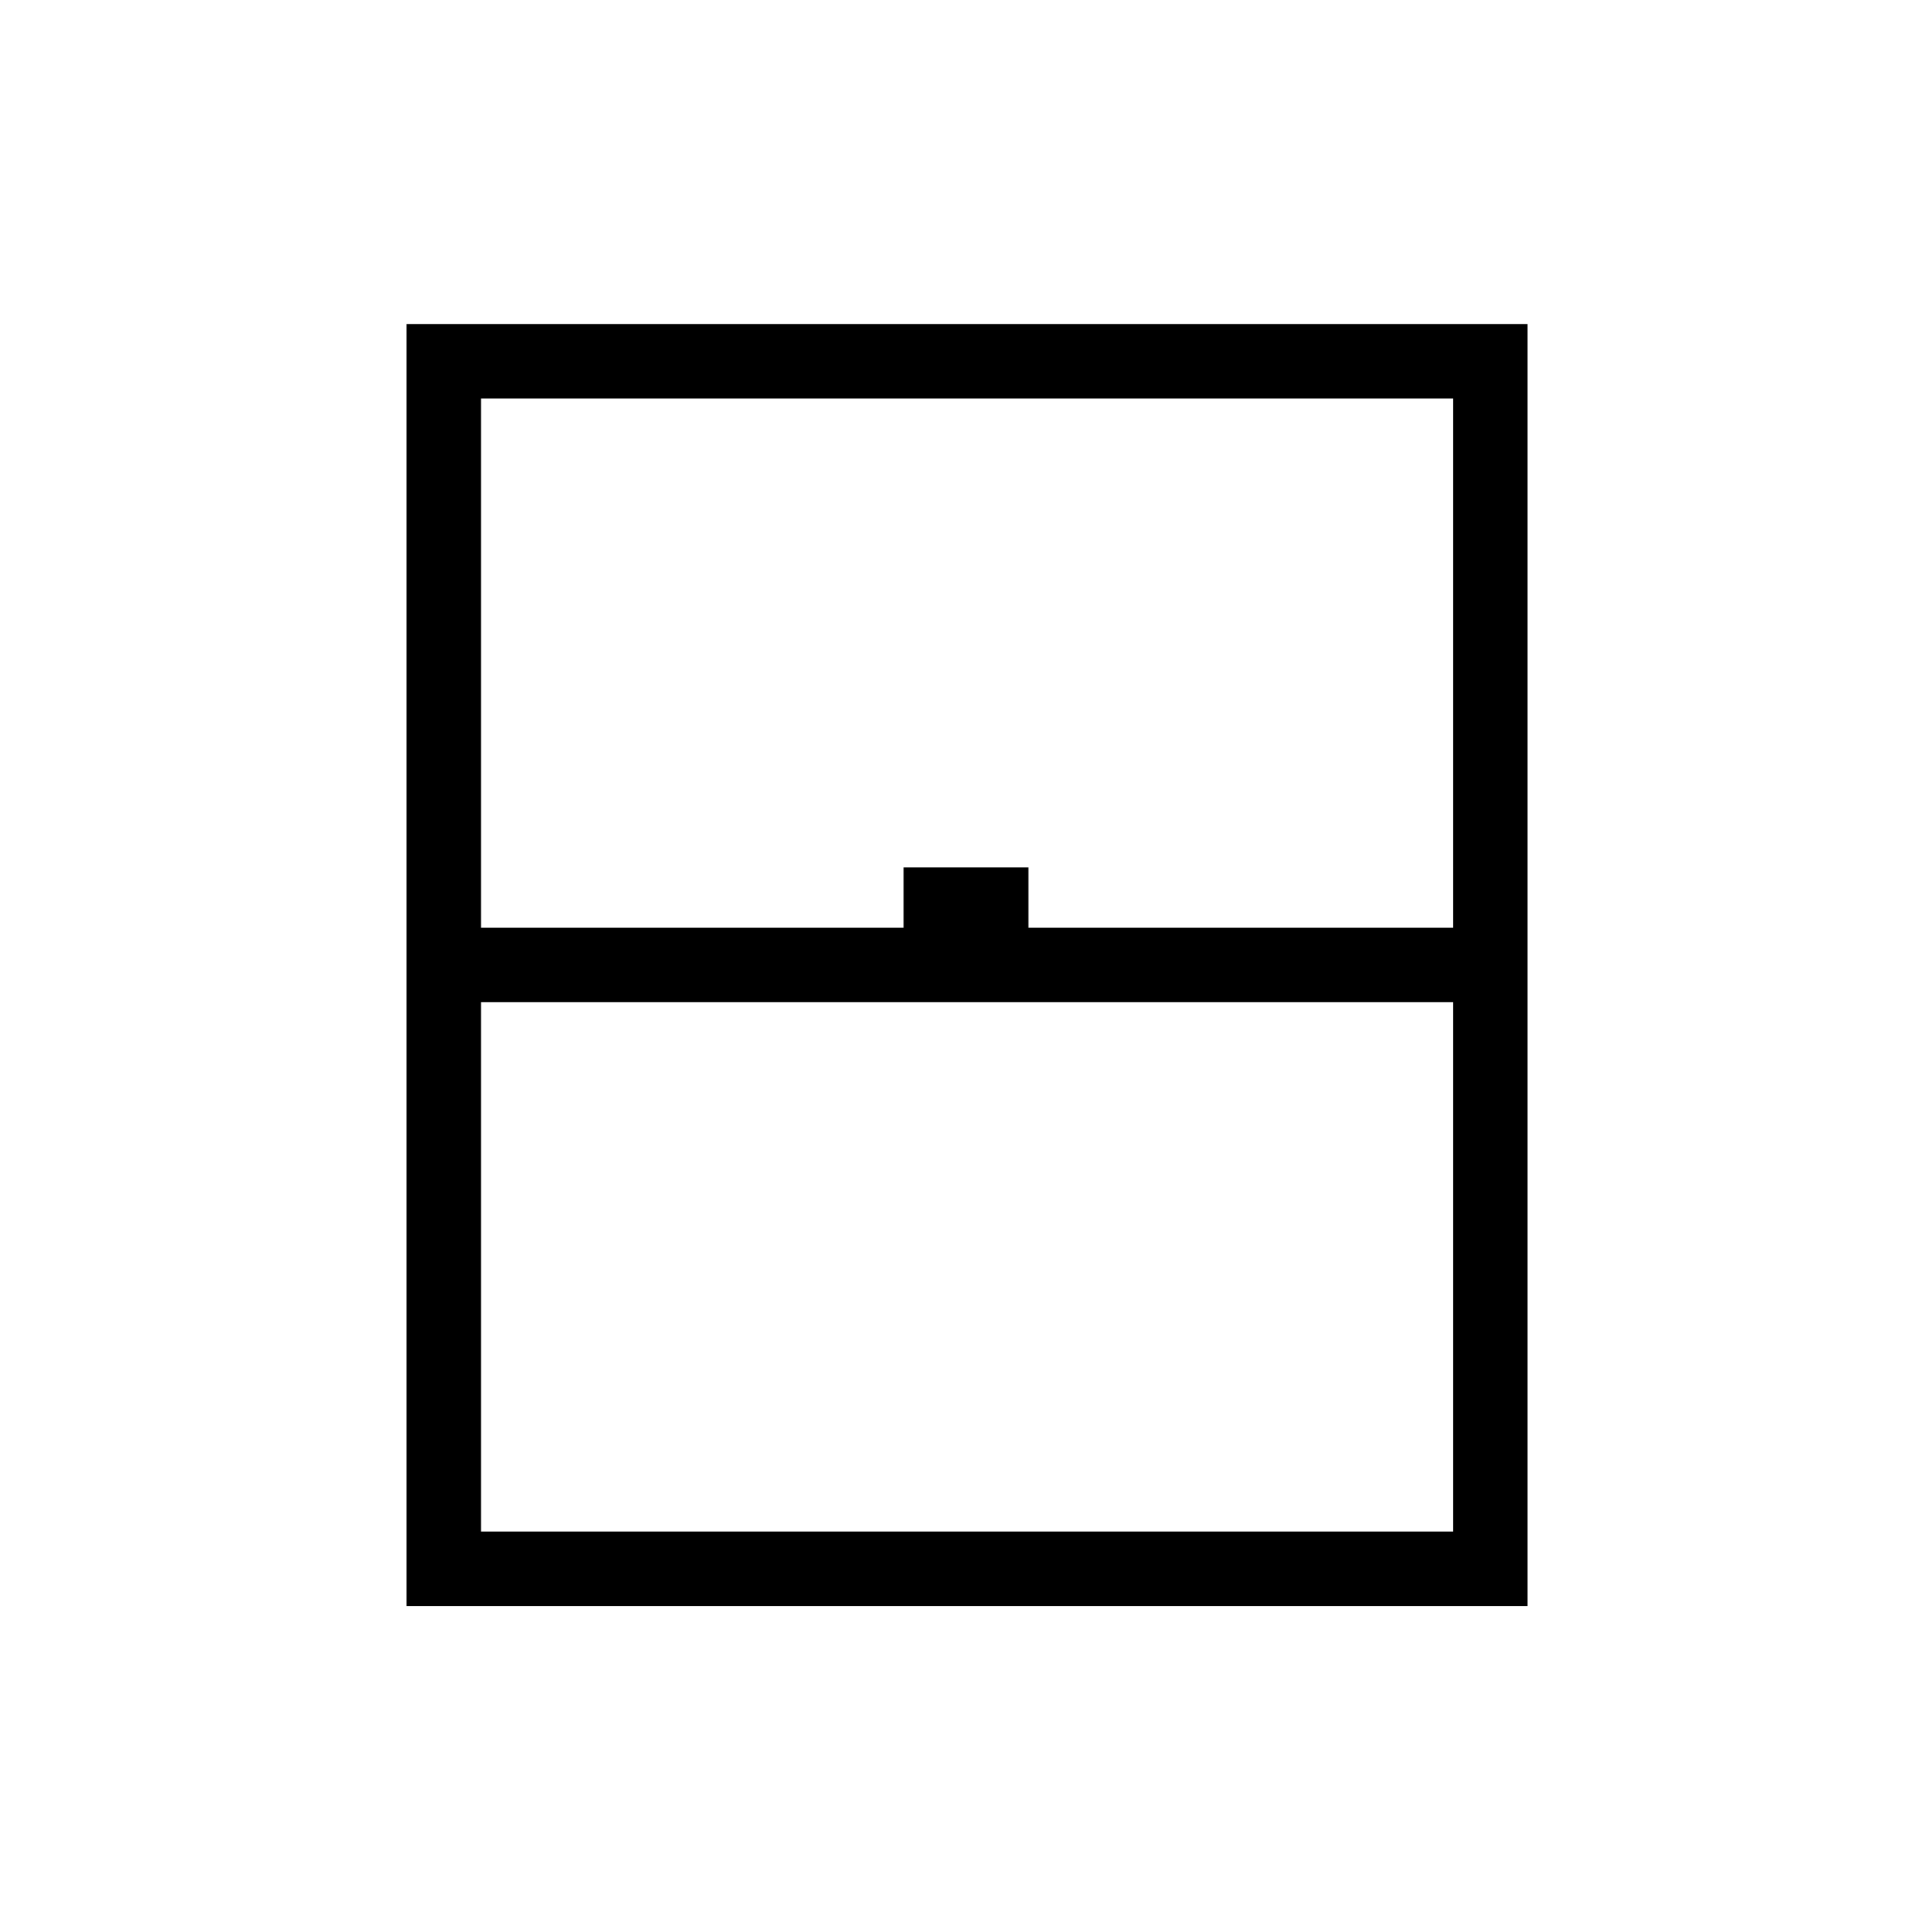<svg xmlns="http://www.w3.org/2000/svg" height="24" width="24"><path d="M5.05 19.95V4.025h13.925V19.95Zm.925-8.425h5.25v-.75h1.55v.75h5.275V4.95H5.975Zm0 7.5H18.05V12.45H5.975Zm0 0H18.05 5.975Z"/></svg>